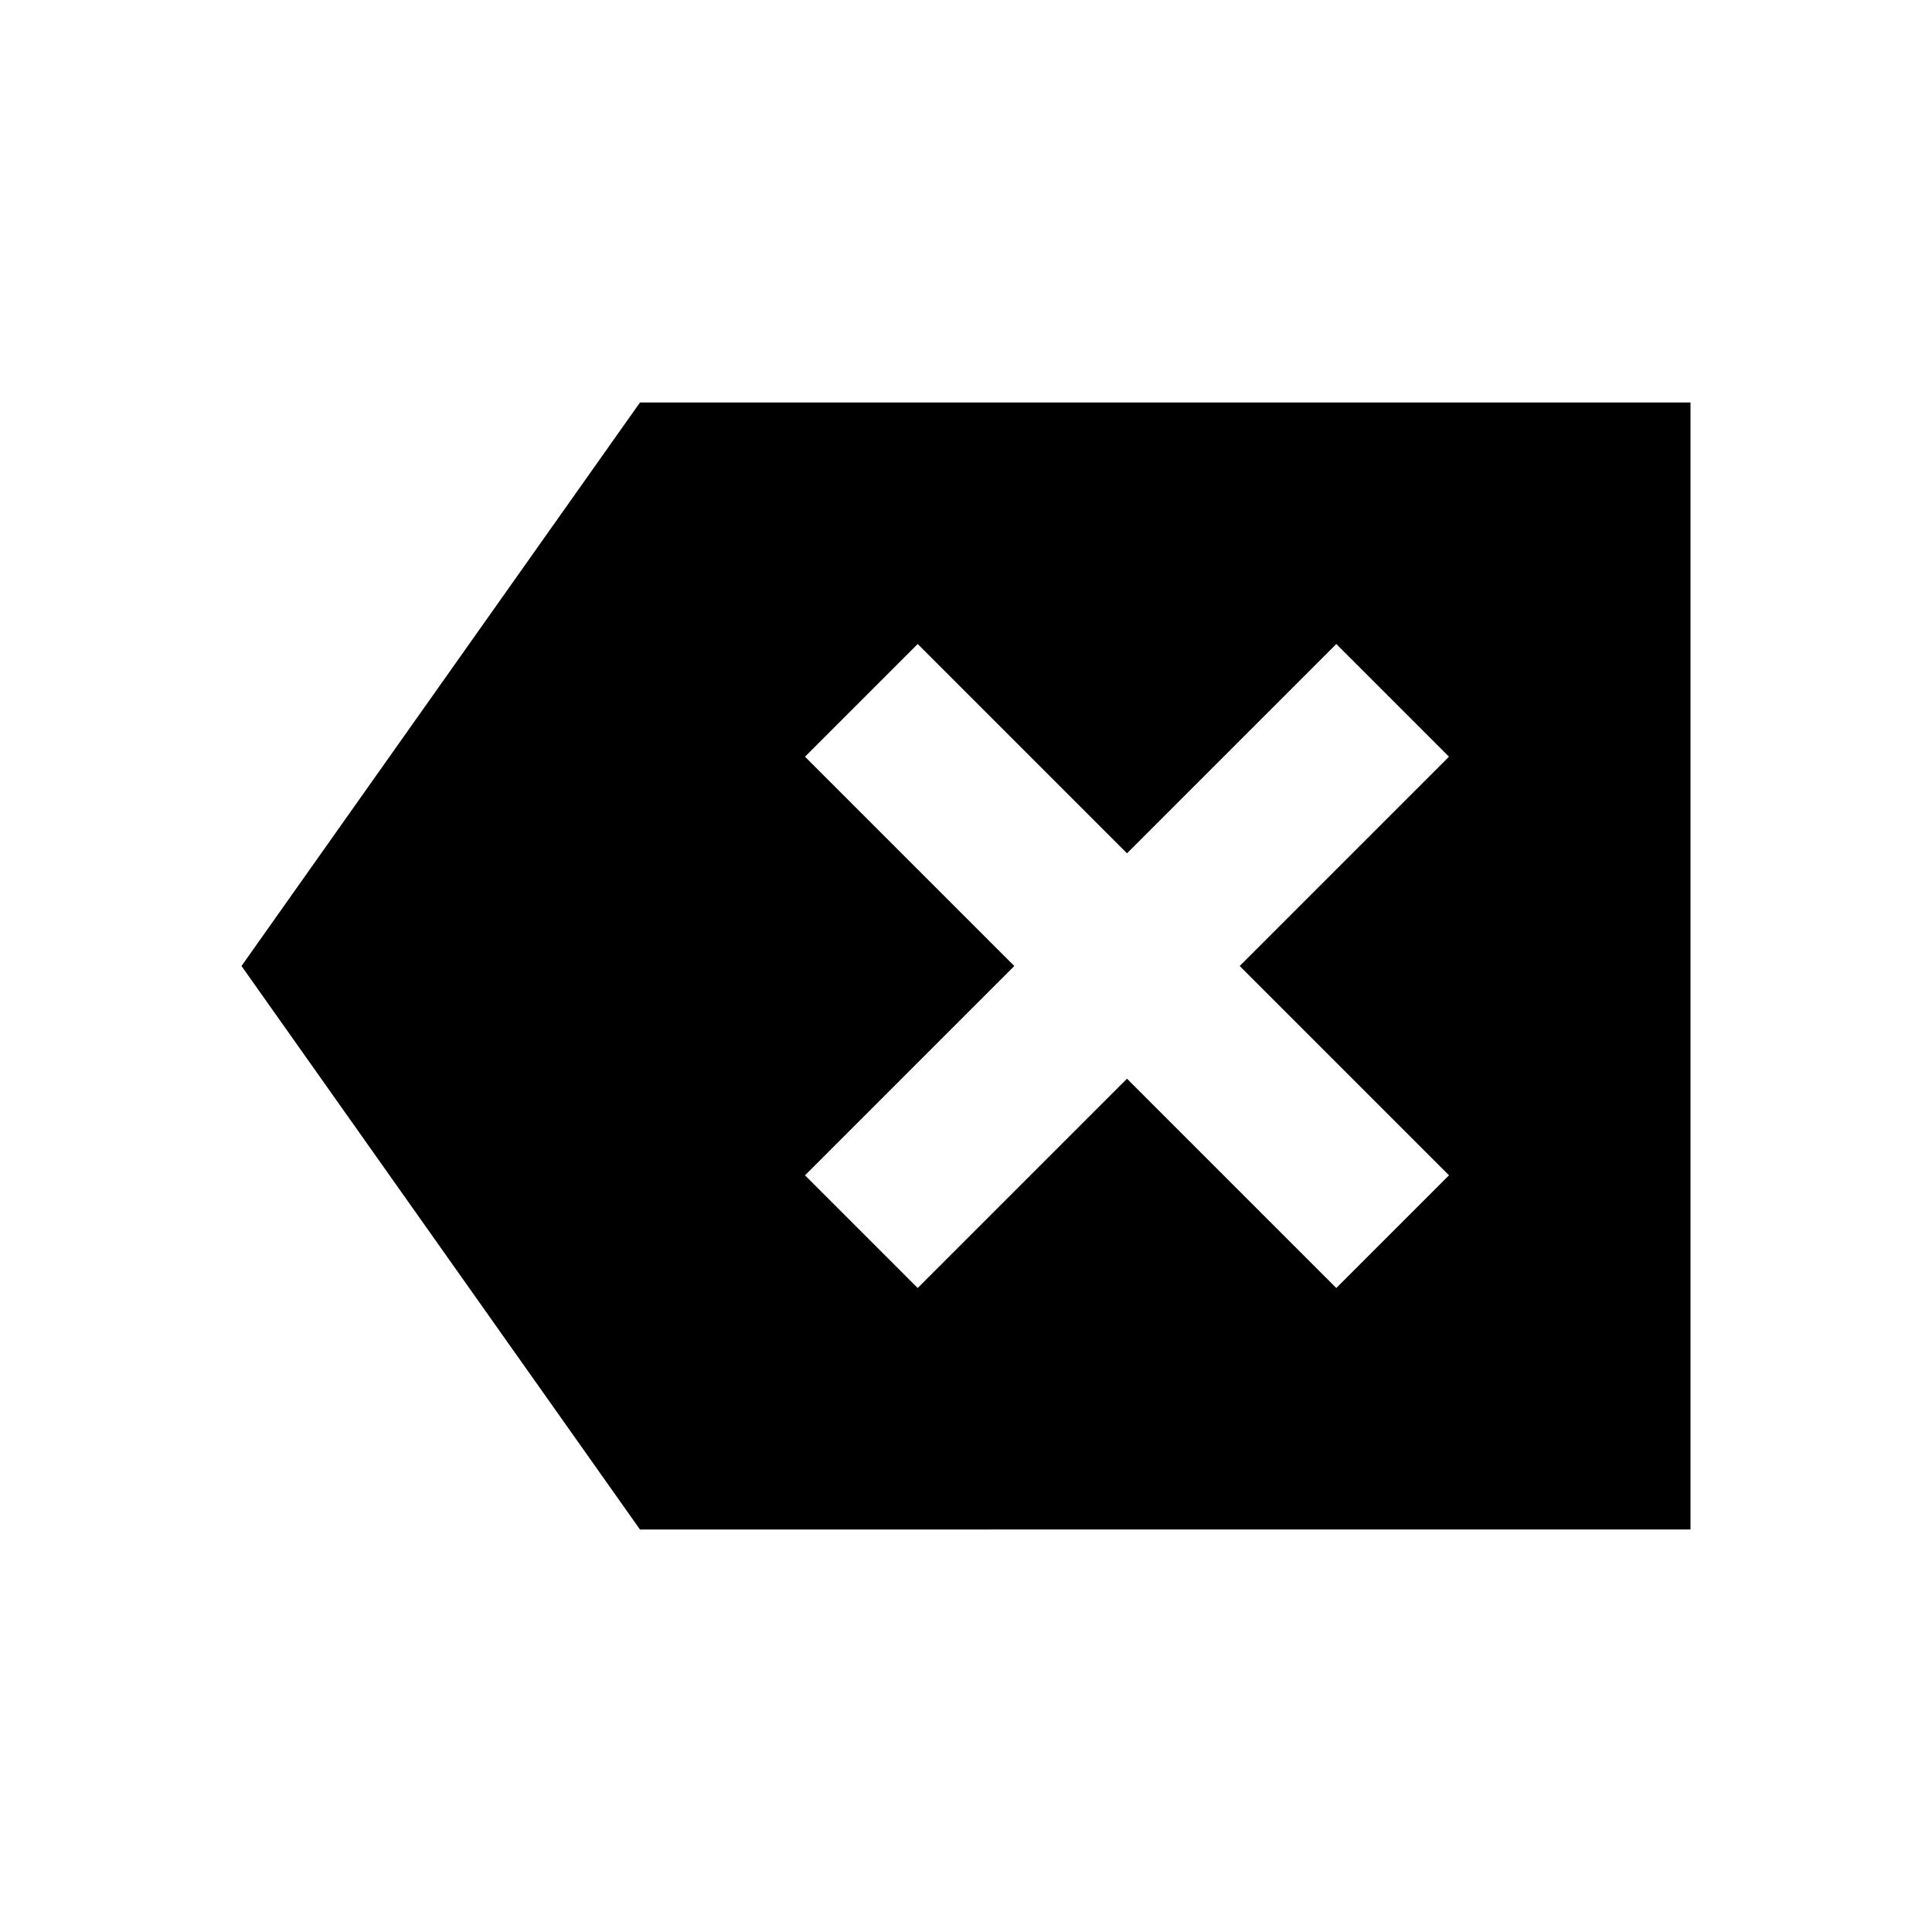 <svg xmlns="http://www.w3.org/2000/svg" height="24" viewBox="0 -960 960 960" width="24">
    <path d="M318-200 120-480l198-280h522v560H318Zm138-120 104-104 104 104 56-56-104-104 104-104-56-56-104 104-104-104-56 56 104 104-104 104 56 56Z"/>
</svg>